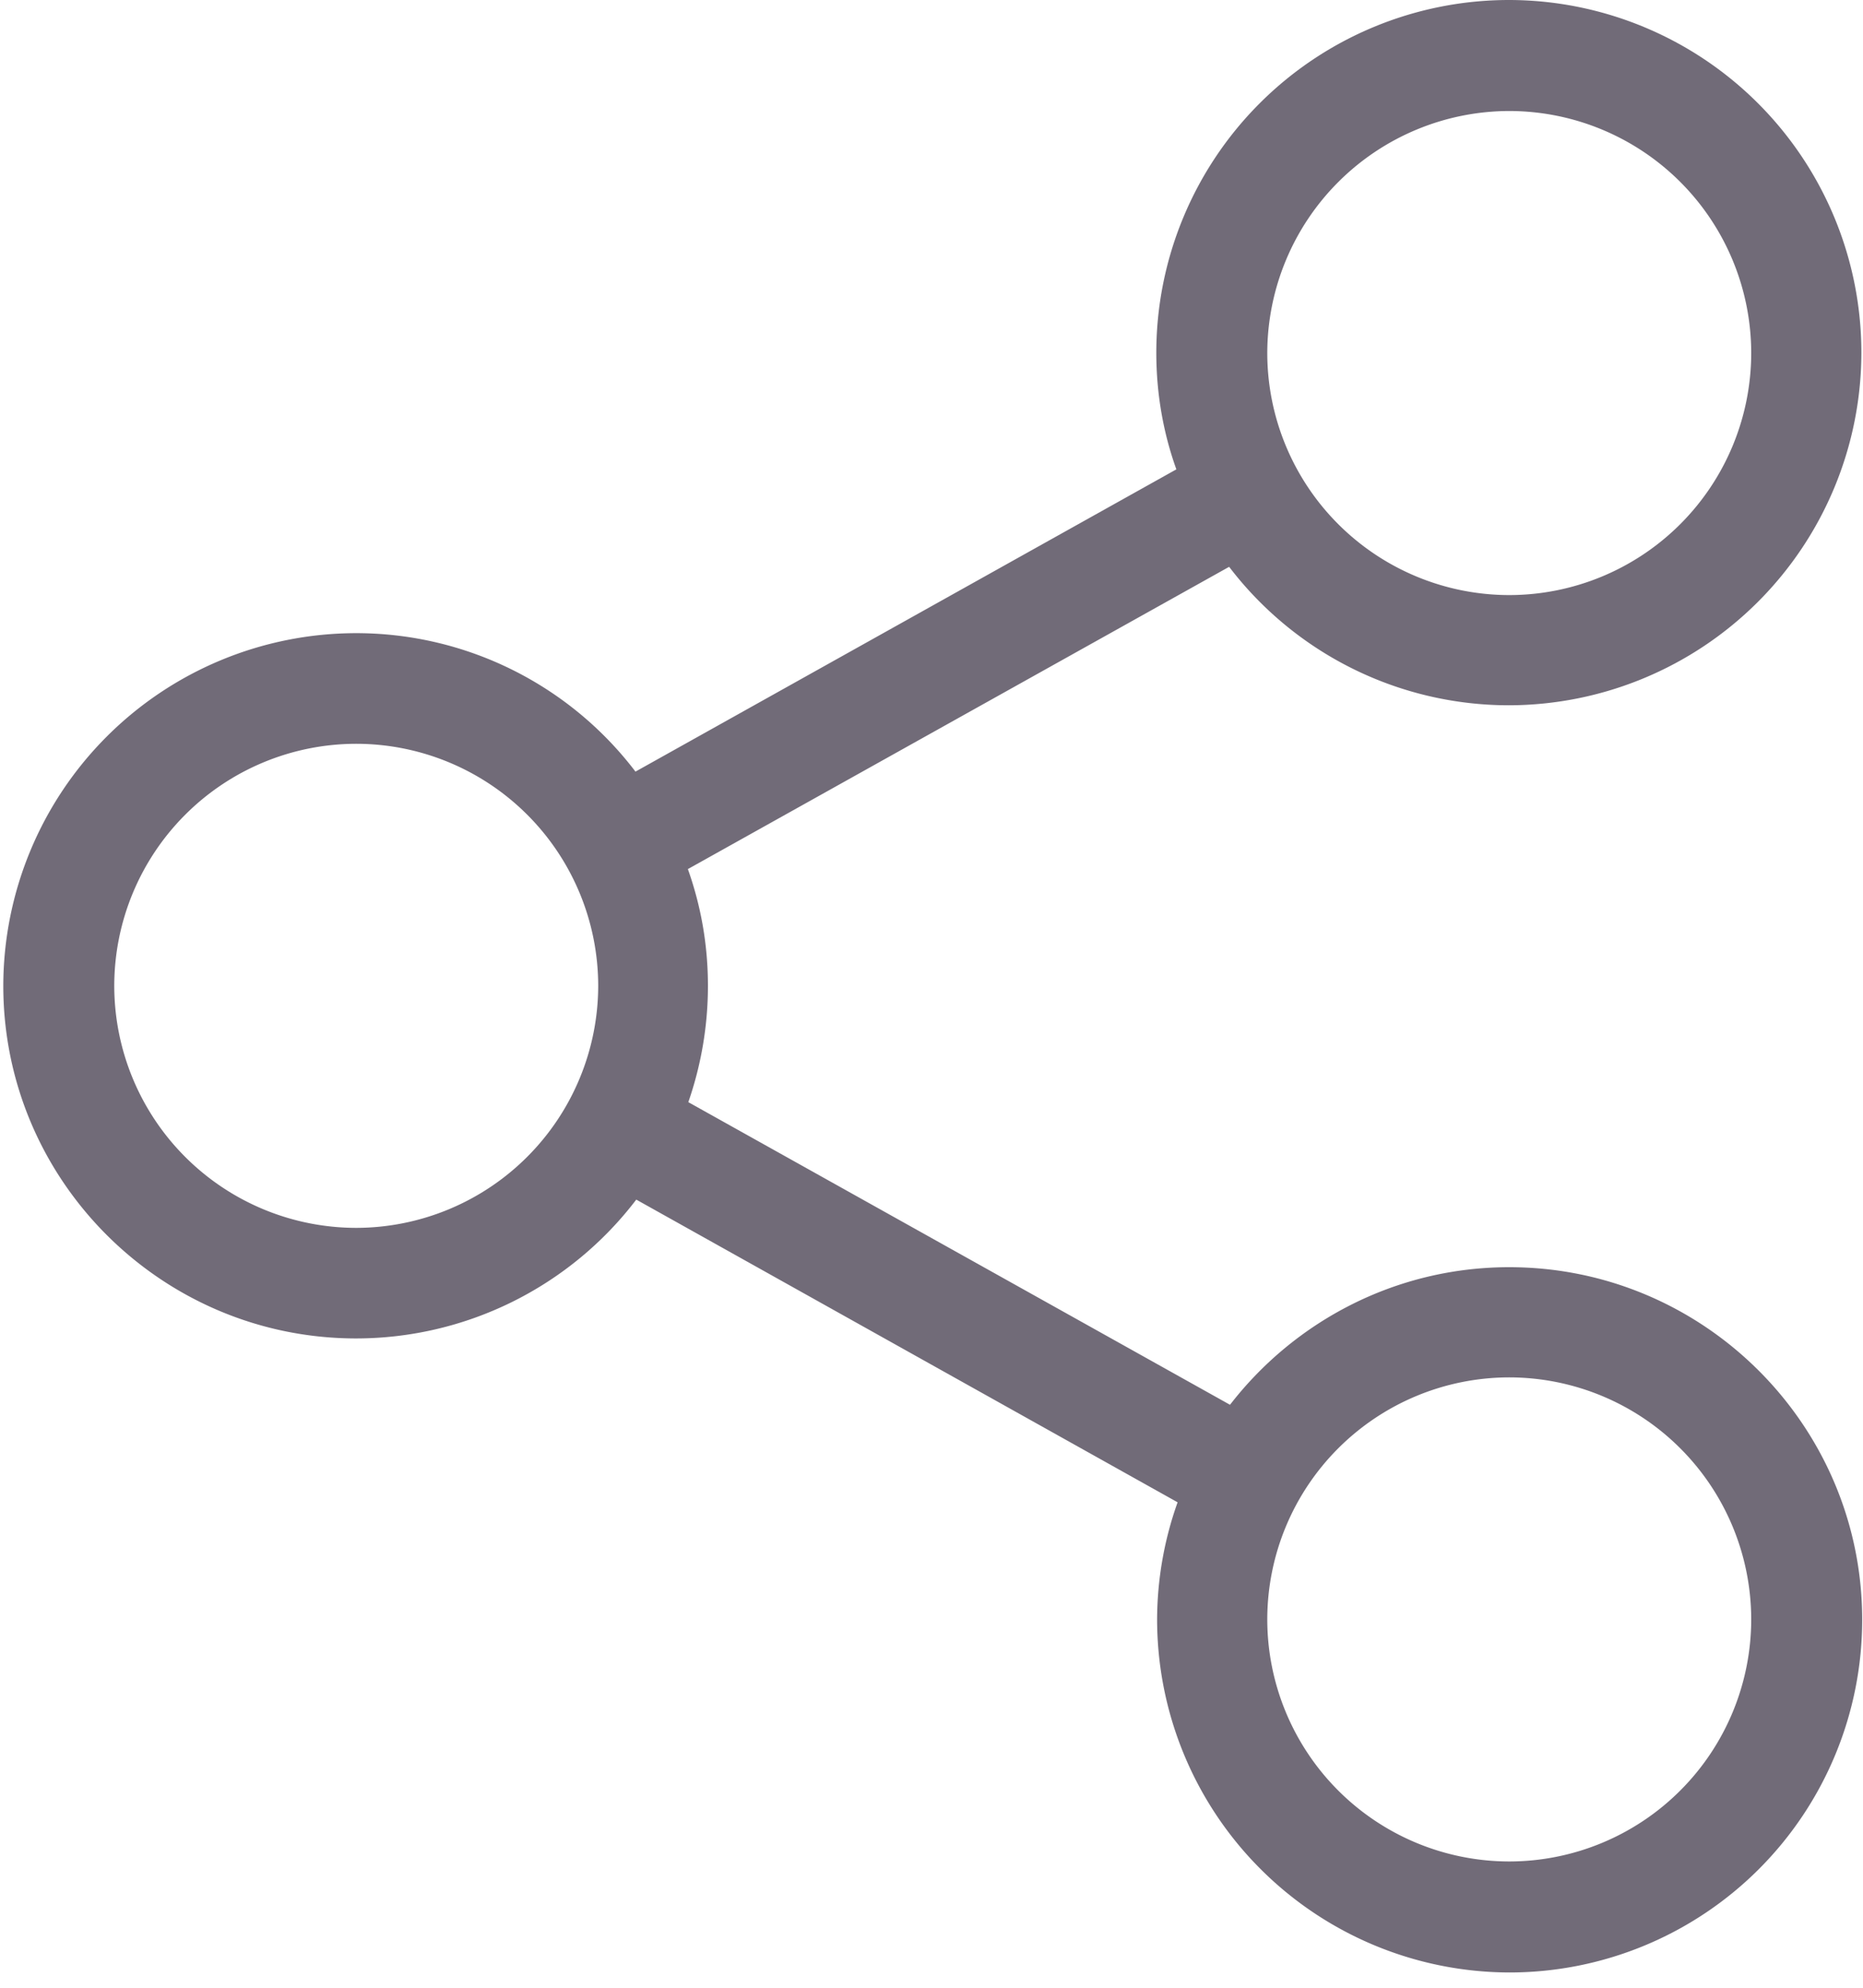 <svg xmlns="http://www.w3.org/2000/svg" width="30" height="32" viewBox="0 0 30 32">
    <path fill="#716B78" fill-rule="nonzero" d="M24.303 20.4c-1.826 0-3.455.87-4.496 2.215l-8.723-4.872c.204-.587.316-1.22.316-1.873 0-.659-.112-1.285-.323-1.879l8.716-4.866a5.668 5.668 0 0 0 4.504 2.229 5.686 5.686 0 0 0 5.677-5.677A5.681 5.681 0 0 0 24.297 0a5.681 5.681 0 0 0-5.677 5.677c0 .66.112 1.292.323 1.879l-8.71 4.866a5.65 5.65 0 0 0-4.503-2.229A5.686 5.686 0 0 0 .053 15.87c0 3.132 2.551 5.677 5.683 5.677a5.678 5.678 0 0 0 4.51-2.235l8.717 4.873a5.652 5.652 0 0 0-.33 1.892 5.686 5.686 0 0 0 5.677 5.677 5.681 5.681 0 0 0 5.677-5.677c0-3.132-2.552-5.677-5.684-5.677zm0-18.613A3.9 3.9 0 0 1 28.2 5.684a3.9 3.9 0 0 1-3.897 3.896 3.9 3.9 0 0 1-3.896-3.896 3.904 3.904 0 0 1 3.896-3.897zM5.736 19.767A3.9 3.9 0 0 1 1.84 15.87a3.9 3.9 0 0 1 3.896-3.896 3.9 3.9 0 0 1 3.897 3.896 3.904 3.904 0 0 1-3.897 3.897zm18.567 10.2a3.9 3.9 0 0 1-3.896-3.897 3.9 3.9 0 0 1 3.896-3.896A3.9 3.9 0 0 1 28.2 26.07a3.9 3.9 0 0 1-3.897 3.897z"/>
</svg>
